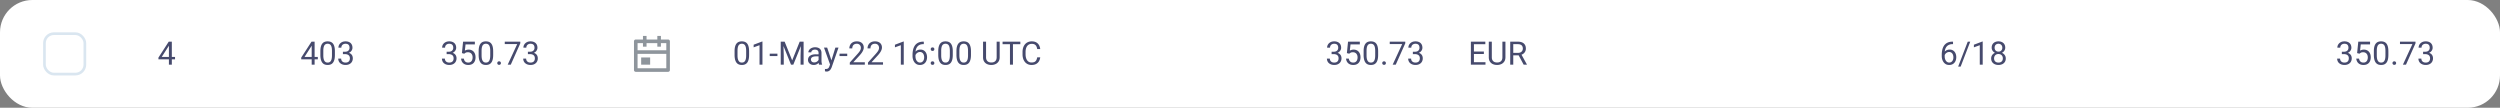 <svg xmlns="http://www.w3.org/2000/svg" fill="none" viewBox="0 0 928 40"><rect x="0" y="0" width="928" height="40" fill="#808080" stroke="none"/><rect width="928" height="40" fill="#fff" rx="12"/><rect width="15" height="15" x="16.5" y="12.5" fill="#fff" rx="3.5"/><rect width="15" height="15" x="16.5" y="12.5" stroke="#DAE6F0" rx="3.5"/><path fill="#32375E" d="M64.975 21.129v.89H58.81v-.638l3.82-5.912h.885l-.95 1.71-2.525 3.95h4.934zm-1.19-5.66V24h-1.084v-8.531h1.084zM117.975 21.129v.89h-6.164v-.638l3.82-5.912h.885l-.95 1.71-2.525 3.95h4.934zm-1.19-5.66V24h-1.084v-8.531h1.084zm7.529 3.586v1.3c0 .7-.062 1.29-.187 1.77s-.305.867-.539 1.16a2.051 2.051 0 0 1-.85.639 3.023 3.023 0 0 1-1.113.193c-.328 0-.631-.04-.908-.123a2.145 2.145 0 0 1-.75-.392 2.39 2.39 0 0 1-.563-.715 3.842 3.842 0 0 1-.357-1.067 7.687 7.687 0 0 1-.123-1.465v-1.3c0-.7.062-1.285.187-1.758.129-.473.311-.852.545-1.137.235-.289.516-.496.844-.62a3.139 3.139 0 0 1 1.113-.188c.332 0 .637.04.914.123a2.053 2.053 0 0 1 1.307 1.072c.156.285.275.635.357 1.049.082.414.123.9.123 1.459zm-1.089 1.476v-1.658c0-.383-.024-.719-.071-1.008a3.168 3.168 0 0 0-.193-.75 1.481 1.481 0 0 0-.328-.504 1.158 1.158 0 0 0-.451-.28 1.625 1.625 0 0 0-.569-.095c-.258 0-.486.05-.685.147a1.236 1.236 0 0 0-.504.451c-.133.207-.235.479-.305.814-.07.336-.105.745-.105 1.225v1.658c0 .383.021.721.064 1.014.047.293.115.547.205.762.09.21.199.384.328.521s.278.238.446.305c.172.062.361.094.568.094.266 0 .498-.051.697-.153.199-.101.366-.26.498-.474.137-.22.239-.498.305-.838.066-.344.1-.754.1-1.23zm4.066-1.33h.773c.379 0 .692-.062.938-.187a1.29 1.29 0 0 0 .557-.522c.125-.223.187-.473.187-.75 0-.328-.055-.603-.164-.826a1.095 1.095 0 0 0-.492-.504c-.219-.113-.496-.17-.832-.17-.305 0-.574.06-.809.182-.23.117-.412.285-.545.504a1.495 1.495 0 0 0-.193.773h-1.084c0-.433.109-.828.328-1.183.219-.356.525-.64.92-.85.398-.211.859-.316 1.383-.316.515 0 .967.091 1.353.275.387.18.688.45.903.809.215.355.322.798.322 1.33 0 .215-.051.445-.152.691a2.05 2.05 0 0 1-.463.68 2.39 2.39 0 0 1-.809.521c-.332.133-.73.2-1.195.2h-.926V19.2zm0 .89v-.65h.926c.543 0 .992.065 1.347.194.356.129.635.3.838.515.207.215.352.452.434.71.086.253.129.507.129.761 0 .399-.069.752-.205 1.06-.133.31-.322.571-.569.786a2.427 2.427 0 0 1-.855.486c-.328.11-.686.164-1.072.164-.371 0-.721-.053-1.049-.158a2.718 2.718 0 0 1-.861-.457 2.133 2.133 0 0 1-.586-.744 2.335 2.335 0 0 1-.211-1.014h1.084c0 .297.064.557.193.78.133.222.32.396.562.52.247.122.536.183.868.183.332 0 .617-.057.855-.17.242-.117.428-.293.557-.528.133-.234.199-.529.199-.884 0-.356-.074-.647-.223-.873-.148-.231-.359-.4-.632-.51a2.458 2.458 0 0 0-.956-.17h-.773zM165.791 19.201h.773c.379 0 .692-.062.938-.187a1.29 1.29 0 0 0 .557-.522c.125-.223.187-.473.187-.75 0-.328-.055-.603-.164-.826a1.095 1.095 0 0 0-.492-.504c-.219-.113-.496-.17-.832-.17-.305 0-.574.06-.809.182-.23.117-.412.285-.545.504a1.495 1.495 0 0 0-.193.773h-1.084c0-.433.109-.828.328-1.183.219-.356.525-.64.92-.85.398-.211.859-.316 1.383-.316.515 0 .967.091 1.353.275.387.18.688.45.903.809.215.355.322.798.322 1.33 0 .215-.051.445-.152.691a2.05 2.05 0 0 1-.463.68 2.39 2.39 0 0 1-.809.521c-.332.133-.73.2-1.195.2h-.926V19.2zm0 .89v-.65h.926c.543 0 .992.065 1.347.194.356.129.635.3.838.515.207.215.352.452.434.71.086.253.129.507.129.761 0 .399-.069.752-.205 1.06-.133.31-.322.571-.569.786a2.427 2.427 0 0 1-.855.486c-.328.11-.686.164-1.072.164-.371 0-.721-.053-1.049-.158a2.718 2.718 0 0 1-.861-.457 2.133 2.133 0 0 1-.586-.744 2.335 2.335 0 0 1-.211-1.014h1.084c0 .297.064.557.193.78.133.222.32.396.562.52.247.122.536.183.868.183.332 0 .617-.057.855-.17.242-.117.428-.293.557-.528.133-.234.199-.529.199-.884 0-.356-.074-.647-.223-.873-.148-.231-.359-.4-.632-.51a2.458 2.458 0 0 0-.956-.17h-.773zm6.539-.152-.867-.222.428-4.248h4.377v1.002h-3.457l-.258 2.32c.156-.09.353-.174.592-.252.242-.078.519-.117.832-.117.394 0 .748.068 1.06.205.313.133.578.324.797.574.223.25.393.551.51.902.117.352.176.745.176 1.178 0 .41-.057.787-.17 1.131-.11.344-.276.645-.498.902a2.243 2.243 0 0 1-.844.592c-.336.14-.733.211-1.19.211-.343 0-.67-.047-.978-.14a2.513 2.513 0 0 1-.82-.44 2.365 2.365 0 0 1-.586-.738 2.95 2.95 0 0 1-.282-1.043h1.032c.046.32.14.59.281.808.14.22.324.385.551.498.23.11.498.165.802.165.258 0 .487-.045.686-.135.199-.09.367-.219.504-.387s.24-.371.31-.61c.075-.238.112-.505.112-.802 0-.27-.037-.52-.112-.75a1.704 1.704 0 0 0-.334-.604 1.457 1.457 0 0 0-.533-.398 1.711 1.711 0 0 0-.726-.146c-.364 0-.639.048-.827.146-.183.098-.373.23-.568.398zm10.734-.884v1.3c0 .7-.062 1.29-.187 1.77s-.305.867-.539 1.16a2.051 2.051 0 0 1-.85.639 3.023 3.023 0 0 1-1.113.193c-.328 0-.631-.04-.908-.123a2.145 2.145 0 0 1-.75-.392 2.39 2.39 0 0 1-.563-.715 3.842 3.842 0 0 1-.357-1.067 7.687 7.687 0 0 1-.123-1.465v-1.3c0-.7.062-1.285.187-1.758.129-.473.311-.852.545-1.137.235-.289.516-.496.844-.62a3.139 3.139 0 0 1 1.113-.188c.332 0 .637.04.914.123a2.053 2.053 0 0 1 1.307 1.072c.156.285.275.635.357 1.049.082.414.123.9.123 1.459zm-1.089 1.476v-1.658c0-.383-.024-.719-.071-1.008a3.168 3.168 0 0 0-.193-.75 1.481 1.481 0 0 0-.328-.504 1.158 1.158 0 0 0-.451-.28 1.625 1.625 0 0 0-.569-.095c-.258 0-.486.05-.685.147a1.236 1.236 0 0 0-.504.451c-.133.207-.235.479-.305.814-.07.336-.105.745-.105 1.225v1.658c0 .383.021.721.064 1.014.047.293.115.547.205.762.09.21.199.384.328.521s.278.238.446.305c.172.062.361.094.568.094.266 0 .498-.051.697-.153.199-.101.366-.26.498-.474.137-.22.239-.498.305-.838.066-.344.1-.754.1-1.23zm2.619 2.895a.66.66 0 0 1 .17-.463c.117-.129.285-.194.504-.194.218 0 .384.065.498.194.117.125.175.28.175.463 0 .18-.058.332-.175.457-.114.125-.28.187-.498.187-.219 0-.387-.062-.504-.187a.653.653 0 0 1-.17-.457zm8.543-7.957v.61L189.604 24h-1.143l3.527-7.64h-4.617v-.891h5.766zm2.818 3.732h.774c.378 0 .691-.062.937-.187a1.29 1.29 0 0 0 .557-.522c.125-.223.187-.473.187-.75 0-.328-.055-.603-.164-.826a1.095 1.095 0 0 0-.492-.504c-.219-.113-.496-.17-.832-.17-.305 0-.574.06-.809.182-.23.117-.412.285-.545.504a1.495 1.495 0 0 0-.193.773h-1.084c0-.433.109-.828.328-1.183.219-.356.526-.64.92-.85.399-.211.859-.316 1.383-.316.516 0 .967.091 1.353.275.387.18.688.45.903.809.215.355.322.798.322 1.33 0 .215-.051.445-.152.691a2.05 2.05 0 0 1-.463.68 2.39 2.39 0 0 1-.809.521c-.332.133-.73.2-1.195.2h-.926V19.2zm0 .89v-.65h.926c.543 0 .992.065 1.348.194.355.129.634.3.837.515.207.215.352.452.434.71.086.253.129.507.129.761 0 .399-.068.752-.205 1.06-.133.31-.322.571-.569.786a2.427 2.427 0 0 1-.855.486c-.328.11-.686.164-1.072.164-.371 0-.721-.053-1.049-.158a2.718 2.718 0 0 1-.861-.457 2.133 2.133 0 0 1-.586-.744 2.335 2.335 0 0 1-.211-1.014h1.084c0 .297.064.557.193.78.133.222.32.396.563.52.246.122.535.183.867.183.332 0 .617-.057.855-.17.242-.117.428-.293.557-.528.133-.234.199-.529.199-.884 0-.356-.074-.647-.223-.873-.148-.231-.359-.4-.632-.51a2.456 2.456 0 0 0-.955-.17h-.774z" opacity=".9"/><path fill="#8E959C" d="M245.333 14.666H248a.668.668 0 0 1 .667.667V26a.666.666 0 0 1-.667.666h-12a.665.665 0 0 1-.667-.666V15.333a.667.667 0 0 1 .667-.667h2.667v-1.333H240v1.333h4v-1.333h1.333v1.333zm2 4V16h-2v1.333H244V16h-4v1.333h-1.333V16h-2v2.666h10.666zm0 1.334h-10.666v5.333h10.666V20zM238 21.333h3.333V24H238v-2.667z"/><path fill="#32375E" d="M278.064 19.055v1.3c0 .7-.062 1.29-.187 1.77s-.305.867-.539 1.16a2.051 2.051 0 0 1-.85.639 3.023 3.023 0 0 1-1.113.193c-.328 0-.631-.04-.908-.123a2.145 2.145 0 0 1-.75-.392 2.39 2.39 0 0 1-.563-.715 3.842 3.842 0 0 1-.357-1.067 7.687 7.687 0 0 1-.123-1.465v-1.3c0-.7.062-1.285.187-1.758.129-.473.311-.852.545-1.137.235-.289.516-.496.844-.62a3.139 3.139 0 0 1 1.113-.188c.332 0 .637.04.914.123a2.053 2.053 0 0 1 1.307 1.072c.156.285.275.635.357 1.049.082.414.123.9.123 1.459zm-1.089 1.476v-1.658c0-.383-.024-.719-.071-1.008a3.168 3.168 0 0 0-.193-.75 1.481 1.481 0 0 0-.328-.504 1.158 1.158 0 0 0-.451-.28 1.625 1.625 0 0 0-.569-.095c-.258 0-.486.05-.685.147a1.236 1.236 0 0 0-.504.451c-.133.207-.235.479-.305.814-.07.336-.105.745-.105 1.225v1.658c0 .383.021.721.064 1.014.047.293.115.547.205.762.09.21.199.384.328.521s.278.238.446.305c.172.062.361.094.568.094.266 0 .498-.051.697-.153.199-.101.366-.26.498-.474.137-.22.239-.498.305-.838.066-.344.1-.754.1-1.23zm6.046-5.11V24h-1.083v-7.225l-2.186.797v-.978l3.1-1.172h.169zm5.561 4.507v.89h-2.859v-.89h2.859zm1.582-4.46h1.096l2.795 6.956 2.789-6.955h1.101L294.477 24h-.856l-3.457-8.531zm-.357 0h.966l.159 5.204V24h-1.125v-8.531zm7.523 0h.967V24h-1.125v-3.328l.158-5.203zm6.527 7.448v-3.264c0-.25-.05-.466-.152-.65a.999.999 0 0 0-.445-.434c-.199-.101-.446-.152-.739-.152a1.73 1.73 0 0 0-.72.14 1.264 1.264 0 0 0-.481.37.81.81 0 0 0-.17.492h-1.084c0-.227.059-.451.176-.674.117-.223.285-.424.504-.603a2.52 2.52 0 0 1 .797-.434 3.14 3.14 0 0 1 1.043-.164c.461 0 .867.078 1.219.234.355.157.633.393.832.71.203.312.304.704.304 1.177v2.953c0 .211.018.436.053.674.039.238.096.443.17.615V24h-1.131a2.091 2.091 0 0 1-.129-.498 4.054 4.054 0 0 1-.047-.586zm.188-2.76.012.762h-1.096c-.309 0-.584.025-.826.076-.242.047-.446.12-.61.217a.978.978 0 0 0-.504.879c0 .2.045.38.135.545.09.164.225.295.405.392.183.094.408.141.673.141.332 0 .625-.07.879-.211.254-.14.455-.313.604-.516.152-.203.234-.4.246-.591l.463.521a1.59 1.59 0 0 1-.223.545 2.605 2.605 0 0 1-1.201 1.025 2.327 2.327 0 0 1-.926.176c-.43 0-.806-.084-1.131-.252a1.937 1.937 0 0 1-.75-.674 1.79 1.79 0 0 1-.263-.955c0-.34.066-.638.199-.896.133-.262.324-.479.574-.65.25-.176.551-.31.902-.399a4.77 4.77 0 0 1 1.178-.135h1.26zm4.289 3.188 1.764-5.684h1.16l-2.543 7.319a4.043 4.043 0 0 1-.235.503 2.367 2.367 0 0 1-.363.522 1.722 1.722 0 0 1-.539.398 1.621 1.621 0 0 1-.744.159c-.086 0-.195-.012-.328-.036a3.098 3.098 0 0 1-.281-.058l-.006-.88c.031.005.08.009.146.013a1.746 1.746 0 0 0 .774-.088.945.945 0 0 0 .433-.323c.121-.148.225-.353.311-.615l.451-1.23zm-1.295-5.684 1.647 4.922.281 1.143-.779.398-2.333-6.463h1.184zm7.453 2.268v.89h-2.859v-.89h2.859zm6.533 3.181V24h-5.584v-.78l2.795-3.11c.344-.383.61-.708.797-.973.192-.27.324-.51.399-.721a1.91 1.91 0 0 0 .117-.656c0-.282-.059-.535-.176-.762a1.313 1.313 0 0 0-.504-.55 1.515 1.515 0 0 0-.808-.206c-.379 0-.696.074-.95.223a1.37 1.37 0 0 0-.562.61 2.07 2.07 0 0 0-.188.902h-1.084c0-.48.106-.92.317-1.319.211-.398.523-.715.937-.949.414-.238.924-.357 1.53-.357.539 0 1 .095 1.382.287.383.187.676.453.879.797.207.34.311.738.311 1.195 0 .25-.043.504-.129.762a3.834 3.834 0 0 1-.346.761 5.793 5.793 0 0 1-.51.75 11.44 11.44 0 0 1-.615.727l-2.285 2.478h4.277zm6.75 0V24h-5.584v-.78l2.795-3.11c.344-.383.61-.708.797-.973.192-.27.324-.51.399-.721a1.91 1.91 0 0 0 .117-.656c0-.282-.059-.535-.176-.762a1.313 1.313 0 0 0-.504-.55 1.515 1.515 0 0 0-.808-.206c-.379 0-.696.074-.95.223a1.37 1.37 0 0 0-.562.61 2.07 2.07 0 0 0-.188.902h-1.084c0-.48.106-.92.317-1.319.211-.398.523-.715.937-.949.414-.238.924-.357 1.53-.357.539 0 1 .095 1.382.287.383.187.676.453.879.797.207.34.311.738.311 1.195 0 .25-.043.504-.129.762a3.834 3.834 0 0 1-.346.761 5.793 5.793 0 0 1-.51.75 11.44 11.44 0 0 1-.615.727l-2.285 2.478h4.277zm7.7-7.687V24h-1.084v-7.225l-2.186.797v-.978l3.1-1.172h.17zm7.347.035h.094v.92h-.094c-.574 0-1.054.094-1.441.281a2.36 2.36 0 0 0-.92.744 3.037 3.037 0 0 0-.492 1.043c-.098.387-.147.78-.147 1.178v1.254c0 .379.045.715.135 1.008.09.289.213.533.369.732.156.2.332.35.528.451.199.102.406.153.621.153.25 0 .472-.047.668-.14.195-.099.359-.233.492-.405.136-.176.24-.383.31-.621.071-.239.106-.5.106-.785a2.81 2.81 0 0 0-.094-.733 1.94 1.94 0 0 0-.287-.633 1.382 1.382 0 0 0-.486-.44 1.363 1.363 0 0 0-.686-.163c-.301 0-.582.074-.844.222-.258.145-.47.336-.638.575-.164.234-.258.49-.282.767l-.574-.006c.055-.437.156-.81.305-1.119.152-.312.34-.566.562-.761.227-.2.479-.344.756-.434.281-.094.578-.14.891-.14.426 0 .793.08 1.101.24.309.16.563.375.762.644.199.266.346.566.44.902.097.332.146.674.146 1.026 0 .402-.057.78-.17 1.13-.113.352-.283.66-.51.926a2.29 2.29 0 0 1-.826.622 2.746 2.746 0 0 1-1.142.222c-.461 0-.864-.094-1.207-.281a2.589 2.589 0 0 1-.856-.762 3.505 3.505 0 0 1-.51-1.055 4.179 4.179 0 0 1-.17-1.177v-.51c0-.602.061-1.191.182-1.77.121-.578.33-1.101.627-1.57a3.218 3.218 0 0 1 1.248-1.119c.531-.277 1.209-.416 2.033-.416zm2.66 7.969c0-.184.057-.338.17-.463.118-.129.286-.194.504-.194.219 0 .385.065.498.194.117.125.176.28.176.463 0 .18-.059.332-.176.457-.113.125-.279.187-.498.187-.218 0-.386-.062-.504-.187a.657.657 0 0 1-.17-.457zm.006-5.174c0-.184.057-.338.17-.463.117-.129.285-.193.504-.193.219 0 .385.064.498.193.117.125.176.28.176.463 0 .18-.059.332-.176.457-.113.125-.279.188-.498.188-.219 0-.387-.063-.504-.188a.658.658 0 0 1-.17-.457zm8.186.803v1.3c0 .7-.063 1.29-.188 1.77s-.304.867-.539 1.16a2.048 2.048 0 0 1-.849.639c-.328.129-.7.193-1.114.193-.328 0-.63-.04-.908-.123a2.163 2.163 0 0 1-.75-.392 2.372 2.372 0 0 1-.562-.715 3.809 3.809 0 0 1-.358-1.067 7.687 7.687 0 0 1-.123-1.465v-1.3c0-.7.063-1.285.188-1.758.129-.473.31-.852.545-1.137a1.98 1.98 0 0 1 .843-.62 3.14 3.14 0 0 1 1.114-.188c.332 0 .636.04.914.123.281.078.531.205.75.38.218.172.404.403.556.692.157.285.276.635.358 1.049.082.414.123.9.123 1.459zm-1.09 1.476v-1.658c0-.383-.023-.719-.07-1.008a3.166 3.166 0 0 0-.194-.75 1.481 1.481 0 0 0-.328-.504 1.158 1.158 0 0 0-.451-.28 1.619 1.619 0 0 0-.568-.095 1.54 1.54 0 0 0-.686.147 1.236 1.236 0 0 0-.504.451c-.133.207-.234.479-.304.814a6.027 6.027 0 0 0-.106 1.225v1.658c0 .383.022.721.065 1.014.046.293.115.547.205.762.089.21.199.384.328.521s.277.238.445.305c.172.062.361.094.568.094.266 0 .498-.051.698-.153.199-.101.365-.26.498-.474.136-.22.238-.498.304-.838.067-.344.1-.754.1-1.23zm7.84-1.476v1.3c0 .7-.063 1.29-.188 1.77s-.304.867-.539 1.16a2.048 2.048 0 0 1-.849.639c-.328.129-.7.193-1.114.193-.328 0-.63-.04-.908-.123a2.163 2.163 0 0 1-.75-.392 2.372 2.372 0 0 1-.562-.715 3.809 3.809 0 0 1-.358-1.067 7.687 7.687 0 0 1-.123-1.465v-1.3c0-.7.063-1.285.188-1.758.129-.473.31-.852.545-1.137a1.98 1.98 0 0 1 .843-.62 3.14 3.14 0 0 1 1.114-.188c.332 0 .636.04.914.123.281.078.531.205.75.38.218.172.404.403.556.692.157.285.276.635.358 1.049.082.414.123.9.123 1.459zm-1.09 1.476v-1.658c0-.383-.023-.719-.07-1.008a3.166 3.166 0 0 0-.194-.75 1.481 1.481 0 0 0-.328-.504 1.158 1.158 0 0 0-.451-.28 1.619 1.619 0 0 0-.568-.095 1.54 1.54 0 0 0-.686.147 1.236 1.236 0 0 0-.504.451c-.133.207-.234.479-.304.814a6.027 6.027 0 0 0-.106 1.225v1.658c0 .383.022.721.065 1.014.046.293.115.547.205.762.089.21.199.384.328.521s.277.238.445.305c.172.062.361.094.568.094.266 0 .498-.051.698-.153.199-.101.365-.26.498-.474.136-.22.238-.498.304-.838.067-.344.1-.754.1-1.23zm10.623-5.062h1.125v5.771c0 .64-.143 1.174-.428 1.6a2.672 2.672 0 0 1-1.136.96c-.469.212-.979.317-1.53.317a3.785 3.785 0 0 1-1.57-.316 2.566 2.566 0 0 1-1.107-.961c-.27-.426-.405-.96-.405-1.6V15.47h1.119v5.771c0 .446.082.813.246 1.102.165.289.393.504.686.644.297.141.641.211 1.031.211.395 0 .739-.07 1.032-.21.296-.141.527-.356.691-.645.164-.29.246-.656.246-1.102V15.47zm6.053 0V24h-1.114v-8.531h1.114zm2.742 0v.926h-6.592v-.926h6.592zm6.252 5.818h1.125a3.595 3.595 0 0 1-.463 1.447c-.25.426-.604.764-1.061 1.014-.457.246-1.027.37-1.71.37-.5 0-.956-.095-1.366-.282a3.037 3.037 0 0 1-1.049-.797 3.743 3.743 0 0 1-.679-1.248 5.334 5.334 0 0 1-.235-1.629v-.85c0-.597.079-1.138.235-1.623a3.66 3.66 0 0 1 .685-1.253 3.06 3.06 0 0 1 1.084-.803 3.472 3.472 0 0 1 1.424-.281c.645 0 1.19.12 1.635.363.445.242.791.578 1.037 1.008.25.425.404.92.463 1.482h-1.125a3.129 3.129 0 0 0-.305-1.025 1.578 1.578 0 0 0-.633-.668c-.273-.157-.63-.235-1.072-.235-.379 0-.713.073-1.002.217-.285.145-.525.35-.721.615a2.877 2.877 0 0 0-.433.955 4.84 4.84 0 0 0-.147 1.237v.861c0 .418.043.81.129 1.178.09.367.225.69.405.967.179.277.408.496.685.656.278.156.606.234.985.234.48 0 .863-.076 1.148-.228a1.5 1.5 0 0 0 .645-.657 3.36 3.36 0 0 0 .316-1.025zM494.291 19.201h.773c.379 0 .692-.062.938-.187a1.29 1.29 0 0 0 .557-.522c.125-.223.187-.473.187-.75 0-.328-.055-.603-.164-.826a1.095 1.095 0 0 0-.492-.504c-.219-.113-.496-.17-.832-.17-.305 0-.574.06-.809.182-.23.117-.412.285-.545.504a1.495 1.495 0 0 0-.193.773h-1.084c0-.433.109-.828.328-1.183.219-.356.525-.64.92-.85.398-.211.859-.316 1.383-.316.515 0 .967.091 1.353.275.387.18.688.45.903.809.215.355.322.798.322 1.33 0 .215-.051.445-.152.691a2.05 2.05 0 0 1-.463.68 2.39 2.39 0 0 1-.809.521c-.332.133-.73.2-1.195.2h-.926V19.2zm0 .89v-.65h.926c.543 0 .992.065 1.347.194.356.129.635.3.838.515.207.215.352.452.434.71.086.253.129.507.129.761 0 .399-.069.752-.205 1.06-.133.31-.322.571-.569.786a2.427 2.427 0 0 1-.855.486c-.328.11-.686.164-1.072.164-.371 0-.721-.053-1.049-.158a2.718 2.718 0 0 1-.861-.457 2.133 2.133 0 0 1-.586-.744 2.335 2.335 0 0 1-.211-1.014h1.084c0 .297.064.557.193.78.133.222.32.396.562.52.247.122.536.183.868.183.332 0 .617-.057.855-.17.242-.117.428-.293.557-.528.133-.234.199-.529.199-.884 0-.356-.074-.647-.223-.873-.148-.231-.359-.4-.632-.51a2.458 2.458 0 0 0-.956-.17h-.773zm6.539-.152-.867-.222.428-4.248h4.377v1.002h-3.457l-.258 2.32c.156-.09.353-.174.592-.252.242-.078.519-.117.832-.117.394 0 .748.068 1.06.205.313.133.578.324.797.574.223.25.393.551.51.902.117.352.176.745.176 1.178 0 .41-.057.787-.17 1.131-.11.344-.276.645-.498.902a2.243 2.243 0 0 1-.844.592c-.336.14-.733.211-1.19.211-.343 0-.67-.047-.978-.14a2.513 2.513 0 0 1-.82-.44 2.365 2.365 0 0 1-.586-.738 2.95 2.95 0 0 1-.282-1.043h1.032c.046.32.14.59.281.808.14.22.324.385.551.498.23.11.498.165.802.165.258 0 .487-.045.686-.135.199-.09.367-.219.504-.387s.24-.371.31-.61c.075-.238.112-.505.112-.802 0-.27-.037-.52-.112-.75a1.704 1.704 0 0 0-.334-.604 1.457 1.457 0 0 0-.533-.398 1.711 1.711 0 0 0-.726-.146c-.364 0-.639.048-.827.146-.183.098-.373.23-.568.398zm10.734-.884v1.3c0 .7-.062 1.29-.187 1.77s-.305.867-.539 1.16a2.051 2.051 0 0 1-.85.639 3.023 3.023 0 0 1-1.113.193c-.328 0-.631-.04-.908-.123a2.145 2.145 0 0 1-.75-.392 2.39 2.39 0 0 1-.563-.715 3.842 3.842 0 0 1-.357-1.067 7.687 7.687 0 0 1-.123-1.465v-1.3c0-.7.062-1.285.187-1.758.129-.473.311-.852.545-1.137.235-.289.516-.496.844-.62a3.139 3.139 0 0 1 1.113-.188c.332 0 .637.04.914.123a2.053 2.053 0 0 1 1.307 1.072c.156.285.275.635.357 1.049.082.414.123.9.123 1.459zm-1.089 1.476v-1.658c0-.383-.024-.719-.071-1.008a3.168 3.168 0 0 0-.193-.75 1.481 1.481 0 0 0-.328-.504 1.158 1.158 0 0 0-.451-.28 1.625 1.625 0 0 0-.569-.095c-.258 0-.486.05-.685.147a1.236 1.236 0 0 0-.504.451c-.133.207-.235.479-.305.814-.07.336-.105.745-.105 1.225v1.658c0 .383.021.721.064 1.014.047.293.115.547.205.762.09.21.199.384.328.521s.278.238.446.305c.172.062.361.094.568.094.266 0 .498-.051.697-.153.199-.101.366-.26.498-.474.137-.22.239-.498.305-.838.066-.344.1-.754.1-1.23zm2.619 2.895a.66.66 0 0 1 .17-.463c.117-.129.285-.194.504-.194.218 0 .384.065.498.194.117.125.175.28.175.463 0 .18-.058.332-.175.457-.114.125-.28.187-.498.187-.219 0-.387-.062-.504-.187a.653.653 0 0 1-.17-.457zm8.543-7.957v.61L518.104 24h-1.143l3.527-7.64h-4.617v-.891h5.766zm2.818 3.732h.774c.378 0 .691-.062.937-.187a1.29 1.29 0 0 0 .557-.522c.125-.223.187-.473.187-.75 0-.328-.055-.603-.164-.826a1.095 1.095 0 0 0-.492-.504c-.219-.113-.496-.17-.832-.17-.305 0-.574.06-.809.182-.23.117-.412.285-.545.504a1.495 1.495 0 0 0-.193.773h-1.084c0-.433.109-.828.328-1.183.219-.356.526-.64.92-.85.399-.211.859-.316 1.383-.316.516 0 .967.091 1.353.275.387.18.688.45.903.809.215.355.322.798.322 1.33 0 .215-.051.445-.152.691a2.05 2.05 0 0 1-.463.68 2.39 2.39 0 0 1-.809.521c-.332.133-.73.2-1.195.2h-.926V19.2zm0 .89v-.65h.926c.543 0 .992.065 1.348.194.355.129.634.3.837.515.207.215.352.452.434.71.086.253.129.507.129.761 0 .399-.068.752-.205 1.06-.133.31-.322.571-.569.786a2.427 2.427 0 0 1-.855.486c-.328.11-.686.164-1.072.164-.371 0-.721-.053-1.049-.158a2.718 2.718 0 0 1-.861-.457 2.133 2.133 0 0 1-.586-.744 2.335 2.335 0 0 1-.211-1.014h1.084c0 .297.064.557.193.78.133.222.32.396.563.52.246.122.535.183.867.183.332 0 .617-.057.855-.17.242-.117.428-.293.557-.528.133-.234.199-.529.199-.884 0-.356-.074-.647-.223-.873-.148-.231-.359-.4-.632-.51a2.456 2.456 0 0 0-.955-.17h-.774zM551.41 23.08V24h-4.517v-.92h4.517zm-4.289-7.611V24h-1.131v-8.531h1.131zm3.691 3.668v.92h-3.919v-.92h3.919zm.54-3.668v.926h-4.459v-.926h4.459zm6.339 0h1.125v5.771c0 .64-.142 1.174-.427 1.6a2.669 2.669 0 0 1-1.137.96c-.469.212-.979.317-1.529.317a3.79 3.79 0 0 1-1.571-.316 2.571 2.571 0 0 1-1.107-.961c-.27-.426-.404-.96-.404-1.6V15.47h1.119v5.771c0 .446.082.813.246 1.102.164.289.392.504.685.644.297.141.641.211 1.032.211.394 0 .738-.07 1.031-.21a1.53 1.53 0 0 0 .691-.645c.164-.29.246-.656.246-1.102V15.47zm2.901 0h2.824c.641 0 1.182.097 1.623.293a2.16 2.16 0 0 1 1.014.867c.234.379.351.846.351 1.4 0 .39-.08.748-.24 1.073a2.28 2.28 0 0 1-.68.82 2.998 2.998 0 0 1-1.054.498l-.317.123h-2.654l-.012-.92h2.004c.406 0 .744-.07 1.014-.21a1.48 1.48 0 0 0 .609-.581c.137-.242.205-.51.205-.803a1.83 1.83 0 0 0-.193-.861 1.292 1.292 0 0 0-.609-.568c-.274-.137-.627-.206-1.061-.206h-1.693V24h-1.131v-8.531zM565.578 24l-2.074-3.867 1.178-.006 2.103 3.803V24h-1.207zM724.869 15.457h.094v.92h-.094c-.574 0-1.055.094-1.441.281a2.352 2.352 0 0 0-.92.744 3.037 3.037 0 0 0-.492 1.043c-.098.387-.147.78-.147 1.178v1.254c0 .379.045.715.135 1.008.09.289.213.533.369.732.156.2.332.35.527.451.2.102.407.153.621.153.25 0 .473-.047.668-.14a1.41 1.41 0 0 0 .493-.405c.136-.176.24-.383.31-.621.07-.239.106-.5.106-.785 0-.254-.032-.498-.094-.733a1.96 1.96 0 0 0-.287-.633 1.376 1.376 0 0 0-1.172-.603c-.301 0-.582.074-.844.222a1.92 1.92 0 0 0-.639.575 1.55 1.55 0 0 0-.281.767l-.574-.006c.055-.437.156-.81.305-1.119.152-.312.34-.566.562-.761.227-.2.479-.344.756-.434.281-.094.578-.14.891-.14.425 0 .793.08 1.101.24.309.16.563.375.762.644.199.266.346.566.439.902.098.332.147.674.147 1.026 0 .402-.057.78-.17 1.13-.113.352-.283.66-.51.926a2.29 2.29 0 0 1-.826.622 2.747 2.747 0 0 1-1.143.222c-.46 0-.863-.094-1.207-.281a2.595 2.595 0 0 1-.855-.762 3.458 3.458 0 0 1-.51-1.055 4.179 4.179 0 0 1-.17-1.177v-.51c0-.602.061-1.191.182-1.77.121-.578.33-1.101.627-1.57a3.218 3.218 0 0 1 1.248-1.119c.531-.277 1.209-.416 2.033-.416zm6.481.012-3.557 9.263h-.932l3.563-9.263h.926zm4.629-.047V24h-1.084v-7.225l-2.186.797v-.978l3.1-1.172h.17zm8.566 6.27c0 .519-.121.96-.363 1.324a2.28 2.28 0 0 1-.973.82 3.248 3.248 0 0 1-1.377.281c-.512 0-.973-.094-1.383-.281a2.27 2.27 0 0 1-.972-.82c-.239-.364-.358-.805-.358-1.325 0-.34.065-.65.193-.931.133-.285.319-.533.557-.744a2.55 2.55 0 0 1 .856-.487 3.27 3.27 0 0 1 1.095-.175c.524 0 .991.101 1.401.304.41.2.732.475.967.826.238.352.357.754.357 1.207zm-1.09-.024c0-.316-.068-.596-.205-.838a1.452 1.452 0 0 0-.574-.574 1.731 1.731 0 0 0-.856-.205c-.332 0-.619.068-.861.205a1.436 1.436 0 0 0-.557.574 1.723 1.723 0 0 0-.199.838c0 .328.065.61.193.844.133.23.321.408.563.533.246.121.537.182.873.182.336 0 .625-.061.867-.182.242-.125.428-.303.557-.533.133-.235.199-.516.199-.844zm.891-3.979c0 .415-.11.788-.328 1.12a2.283 2.283 0 0 1-.897.785 2.82 2.82 0 0 1-1.289.287c-.488 0-.924-.096-1.307-.287a2.235 2.235 0 0 1-.89-.785 2.015 2.015 0 0 1-.323-1.12c0-.496.108-.918.323-1.265.219-.348.517-.614.896-.797a2.935 2.935 0 0 1 1.295-.275c.488 0 .922.091 1.301.275a2.1 2.1 0 0 1 .891.797c.218.348.328.77.328 1.265zm-1.084.018c0-.285-.061-.537-.182-.756a1.33 1.33 0 0 0-.504-.515 1.43 1.43 0 0 0-.75-.194c-.285 0-.535.06-.75.182a1.261 1.261 0 0 0-.498.504 1.63 1.63 0 0 0-.176.779c0 .293.059.549.176.768.121.218.289.388.504.51.215.12.465.181.75.181s.533-.06.744-.182a1.29 1.29 0 0 0 .504-.51 1.56 1.56 0 0 0 .182-.767zM869.291 19.201h.773c.379 0 .692-.062.938-.187a1.29 1.29 0 0 0 .557-.522c.125-.223.187-.473.187-.75 0-.328-.055-.603-.164-.826a1.095 1.095 0 0 0-.492-.504c-.219-.113-.496-.17-.832-.17-.305 0-.574.06-.809.182-.23.117-.412.285-.545.504a1.495 1.495 0 0 0-.193.773h-1.084c0-.433.109-.828.328-1.183.219-.356.525-.64.92-.85.398-.211.859-.316 1.383-.316.515 0 .967.091 1.353.275.387.18.688.45.903.809.215.355.322.798.322 1.33 0 .215-.051.445-.152.691a2.05 2.05 0 0 1-.463.68 2.39 2.39 0 0 1-.809.521c-.332.133-.73.2-1.195.2h-.926V19.2zm0 .89v-.65h.926c.543 0 .992.065 1.347.194.356.129.635.3.838.515.207.215.352.452.434.71.086.253.129.507.129.761 0 .399-.069.752-.205 1.06-.133.31-.322.571-.569.786a2.427 2.427 0 0 1-.855.486c-.328.11-.686.164-1.072.164-.371 0-.721-.053-1.049-.158a2.718 2.718 0 0 1-.861-.457 2.133 2.133 0 0 1-.586-.744 2.335 2.335 0 0 1-.211-1.014h1.084c0 .297.064.557.193.78.133.222.32.396.562.52.247.122.536.183.868.183.332 0 .617-.057.855-.17.242-.117.428-.293.557-.528.133-.234.199-.529.199-.884 0-.356-.074-.647-.223-.873-.148-.231-.359-.4-.632-.51a2.458 2.458 0 0 0-.956-.17h-.773zm6.539-.152-.867-.222.428-4.248h4.377v1.002h-3.457l-.258 2.32c.156-.09.353-.174.592-.252.242-.078.519-.117.832-.117.394 0 .748.068 1.06.205.313.133.578.324.797.574.223.25.393.551.51.902.117.352.176.745.176 1.178 0 .41-.057.787-.17 1.131-.11.344-.276.645-.498.902a2.243 2.243 0 0 1-.844.592c-.336.14-.733.211-1.19.211-.343 0-.67-.047-.978-.14a2.513 2.513 0 0 1-.82-.44 2.365 2.365 0 0 1-.586-.738 2.95 2.95 0 0 1-.282-1.043h1.032c.046.32.14.59.281.808.14.22.324.385.551.498.23.11.498.165.802.165.258 0 .487-.045.686-.135.199-.09.367-.219.504-.387s.24-.371.31-.61c.075-.238.112-.505.112-.802 0-.27-.037-.52-.112-.75a1.704 1.704 0 0 0-.334-.604 1.457 1.457 0 0 0-.533-.398 1.711 1.711 0 0 0-.726-.146c-.364 0-.639.048-.827.146-.183.098-.373.23-.568.398zm10.734-.884v1.3c0 .7-.062 1.29-.187 1.77s-.305.867-.539 1.16a2.051 2.051 0 0 1-.85.639 3.023 3.023 0 0 1-1.113.193c-.328 0-.631-.04-.908-.123a2.145 2.145 0 0 1-.75-.392 2.39 2.39 0 0 1-.563-.715 3.842 3.842 0 0 1-.357-1.067 7.687 7.687 0 0 1-.123-1.465v-1.3c0-.7.062-1.285.187-1.758.129-.473.311-.852.545-1.137.235-.289.516-.496.844-.62a3.139 3.139 0 0 1 1.113-.188c.332 0 .637.04.914.123a2.053 2.053 0 0 1 1.307 1.072c.156.285.275.635.357 1.049.082.414.123.9.123 1.459zm-1.089 1.476v-1.658c0-.383-.024-.719-.071-1.008a3.168 3.168 0 0 0-.193-.75 1.481 1.481 0 0 0-.328-.504 1.158 1.158 0 0 0-.451-.28 1.625 1.625 0 0 0-.569-.095c-.258 0-.486.05-.685.147a1.236 1.236 0 0 0-.504.451c-.133.207-.235.479-.305.814-.07.336-.105.745-.105 1.225v1.658c0 .383.021.721.064 1.014.047.293.115.547.205.762.09.21.199.384.328.521s.278.238.446.305c.172.062.361.094.568.094.266 0 .498-.051.697-.153.199-.101.366-.26.498-.474.137-.22.239-.498.305-.838.066-.344.1-.754.1-1.23zm2.619 2.895a.66.66 0 0 1 .17-.463c.117-.129.285-.194.504-.194.218 0 .384.065.498.194.117.125.175.28.175.463 0 .18-.058.332-.175.457-.114.125-.28.187-.498.187-.219 0-.387-.062-.504-.187a.653.653 0 0 1-.17-.457zm8.543-7.957v.61L893.104 24h-1.143l3.527-7.64h-4.617v-.891h5.766zm2.818 3.732h.774c.378 0 .691-.062.937-.187a1.29 1.29 0 0 0 .557-.522c.125-.223.187-.473.187-.75 0-.328-.055-.603-.164-.826a1.095 1.095 0 0 0-.492-.504c-.219-.113-.496-.17-.832-.17-.305 0-.574.06-.809.182-.23.117-.412.285-.545.504a1.495 1.495 0 0 0-.193.773h-1.084c0-.433.109-.828.328-1.183.219-.356.526-.64.92-.85.399-.211.859-.316 1.383-.316.516 0 .967.091 1.353.275.387.18.688.45.903.809.215.355.322.798.322 1.33 0 .215-.051.445-.152.691a2.05 2.05 0 0 1-.463.68 2.39 2.39 0 0 1-.809.521c-.332.133-.73.2-1.195.2h-.926V19.2zm0 .89v-.65h.926c.543 0 .992.065 1.348.194.355.129.634.3.837.515.207.215.352.452.434.71.086.253.129.507.129.761 0 .399-.068.752-.205 1.06-.133.31-.322.571-.569.786a2.427 2.427 0 0 1-.855.486c-.328.11-.686.164-1.072.164-.371 0-.721-.053-1.049-.158a2.718 2.718 0 0 1-.861-.457 2.133 2.133 0 0 1-.586-.744 2.335 2.335 0 0 1-.211-1.014h1.084c0 .297.064.557.193.78.133.222.32.396.563.52.246.122.535.183.867.183.332 0 .617-.057.855-.17.242-.117.428-.293.557-.528.133-.234.199-.529.199-.884 0-.356-.074-.647-.223-.873-.148-.231-.359-.4-.632-.51a2.456 2.456 0 0 0-.955-.17h-.774z" opacity=".9"/></svg>